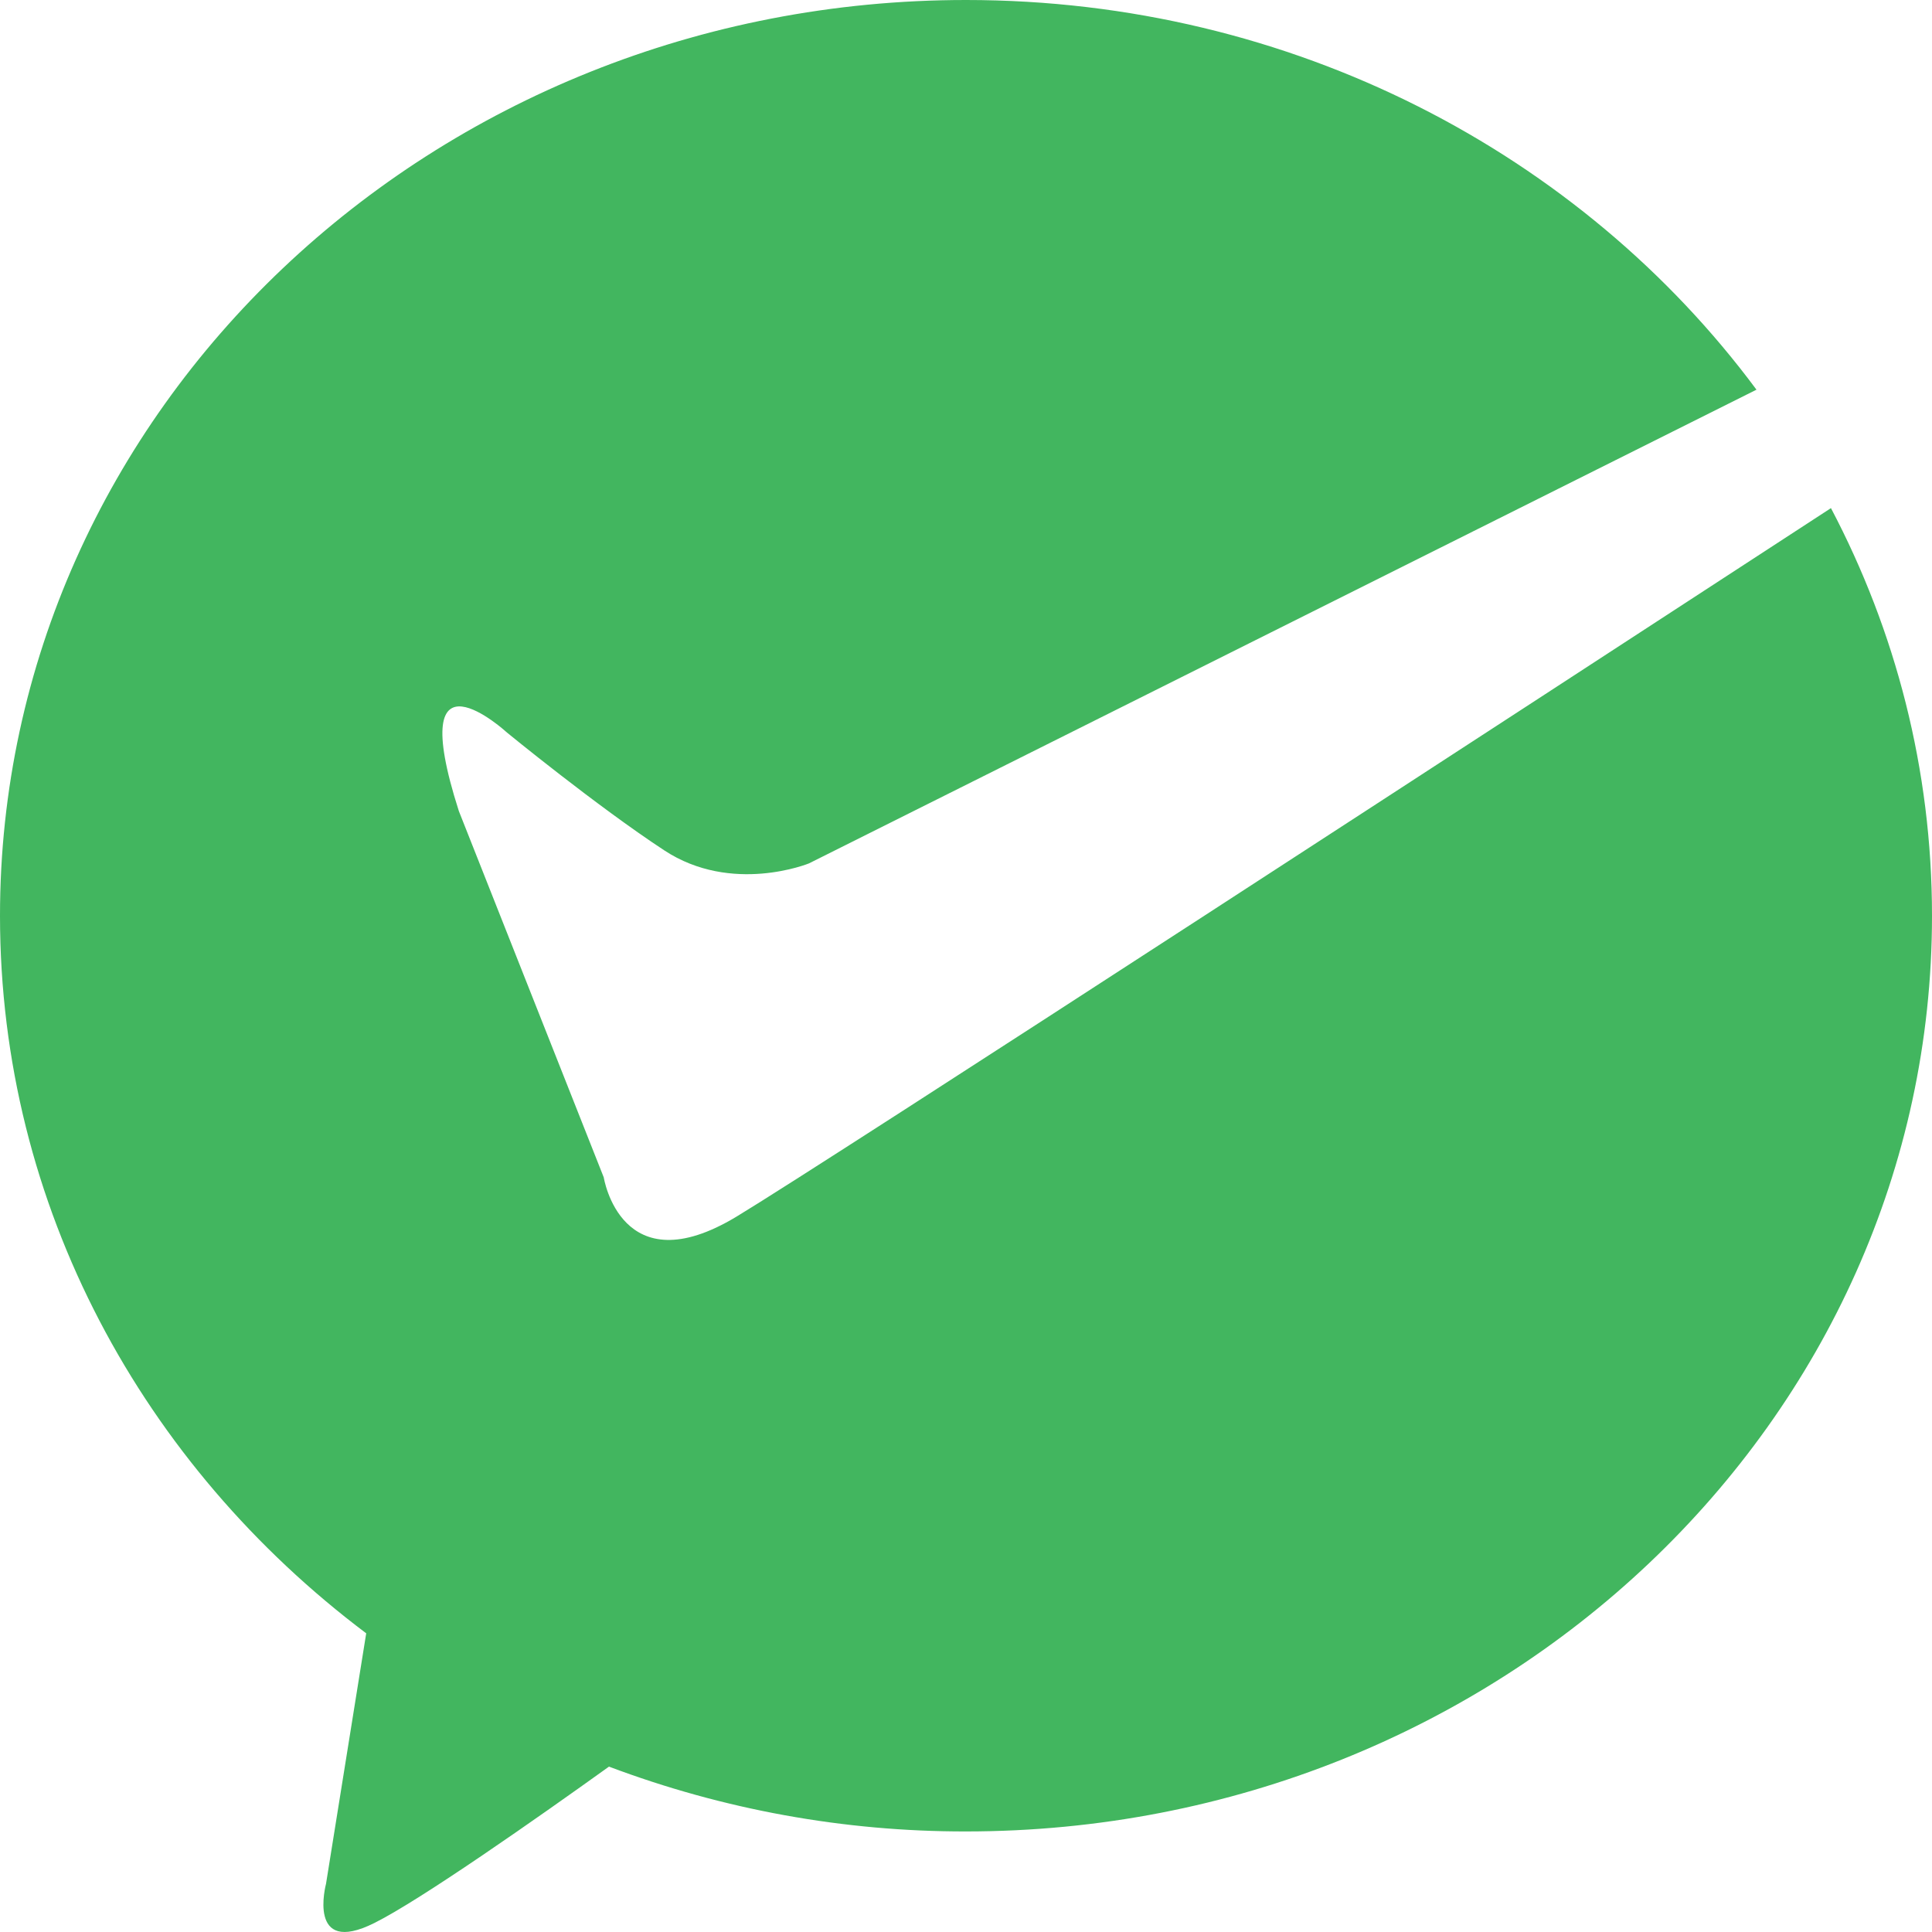 <?xml version="1.0" encoding="UTF-8"?>
<svg width="20px" height="20px" viewBox="0 0 20 20" version="1.1" xmlns="http://www.w3.org/2000/svg" xmlns:xlink="http://www.w3.org/1999/xlink">
    <!-- Generator: Sketch 61 (89581) - https://sketch.com -->
    <title>wxpay</title>
    <desc>Created with Sketch.</desc>
    <g id="页面-2" stroke="none" stroke-width="1" fill="none" fill-rule="evenodd">
        <g id="Apple-TV备份-5" transform="translate(-513, -501)" fill="#42B65F" fill-rule="nonzero">
            <path d="M520.625,513.594 C519.428,514.317 519.25,513.188 519.25,513.188 L517.75,509.396 C517.172,507.594 518.249,508.584 518.249,508.584 C518.249,508.584 519.173,509.341 519.875,509.802 C520.576,510.264 521.374,509.938 521.374,509.938 L531.183,505.034 C529.373,502.595 526.384,501 523,501 C517.477,501 513,505.244 513,510.48 C513,513.491 514.482,516.171 516.791,517.908 L516.375,520.501 C516.375,520.501 516.172,521.258 516.875,520.907 C517.355,520.668 518.577,519.81 519.304,519.288 C520.486,519.733 521.738,519.961 523,519.959 C528.522,519.959 533,515.715 533,510.48 C533,508.963 532.623,507.531 531.954,506.26 C528.829,508.296 521.561,513.029 520.625,513.594 Z" id="wxpay"></path>
        </g>
    </g>
</svg>